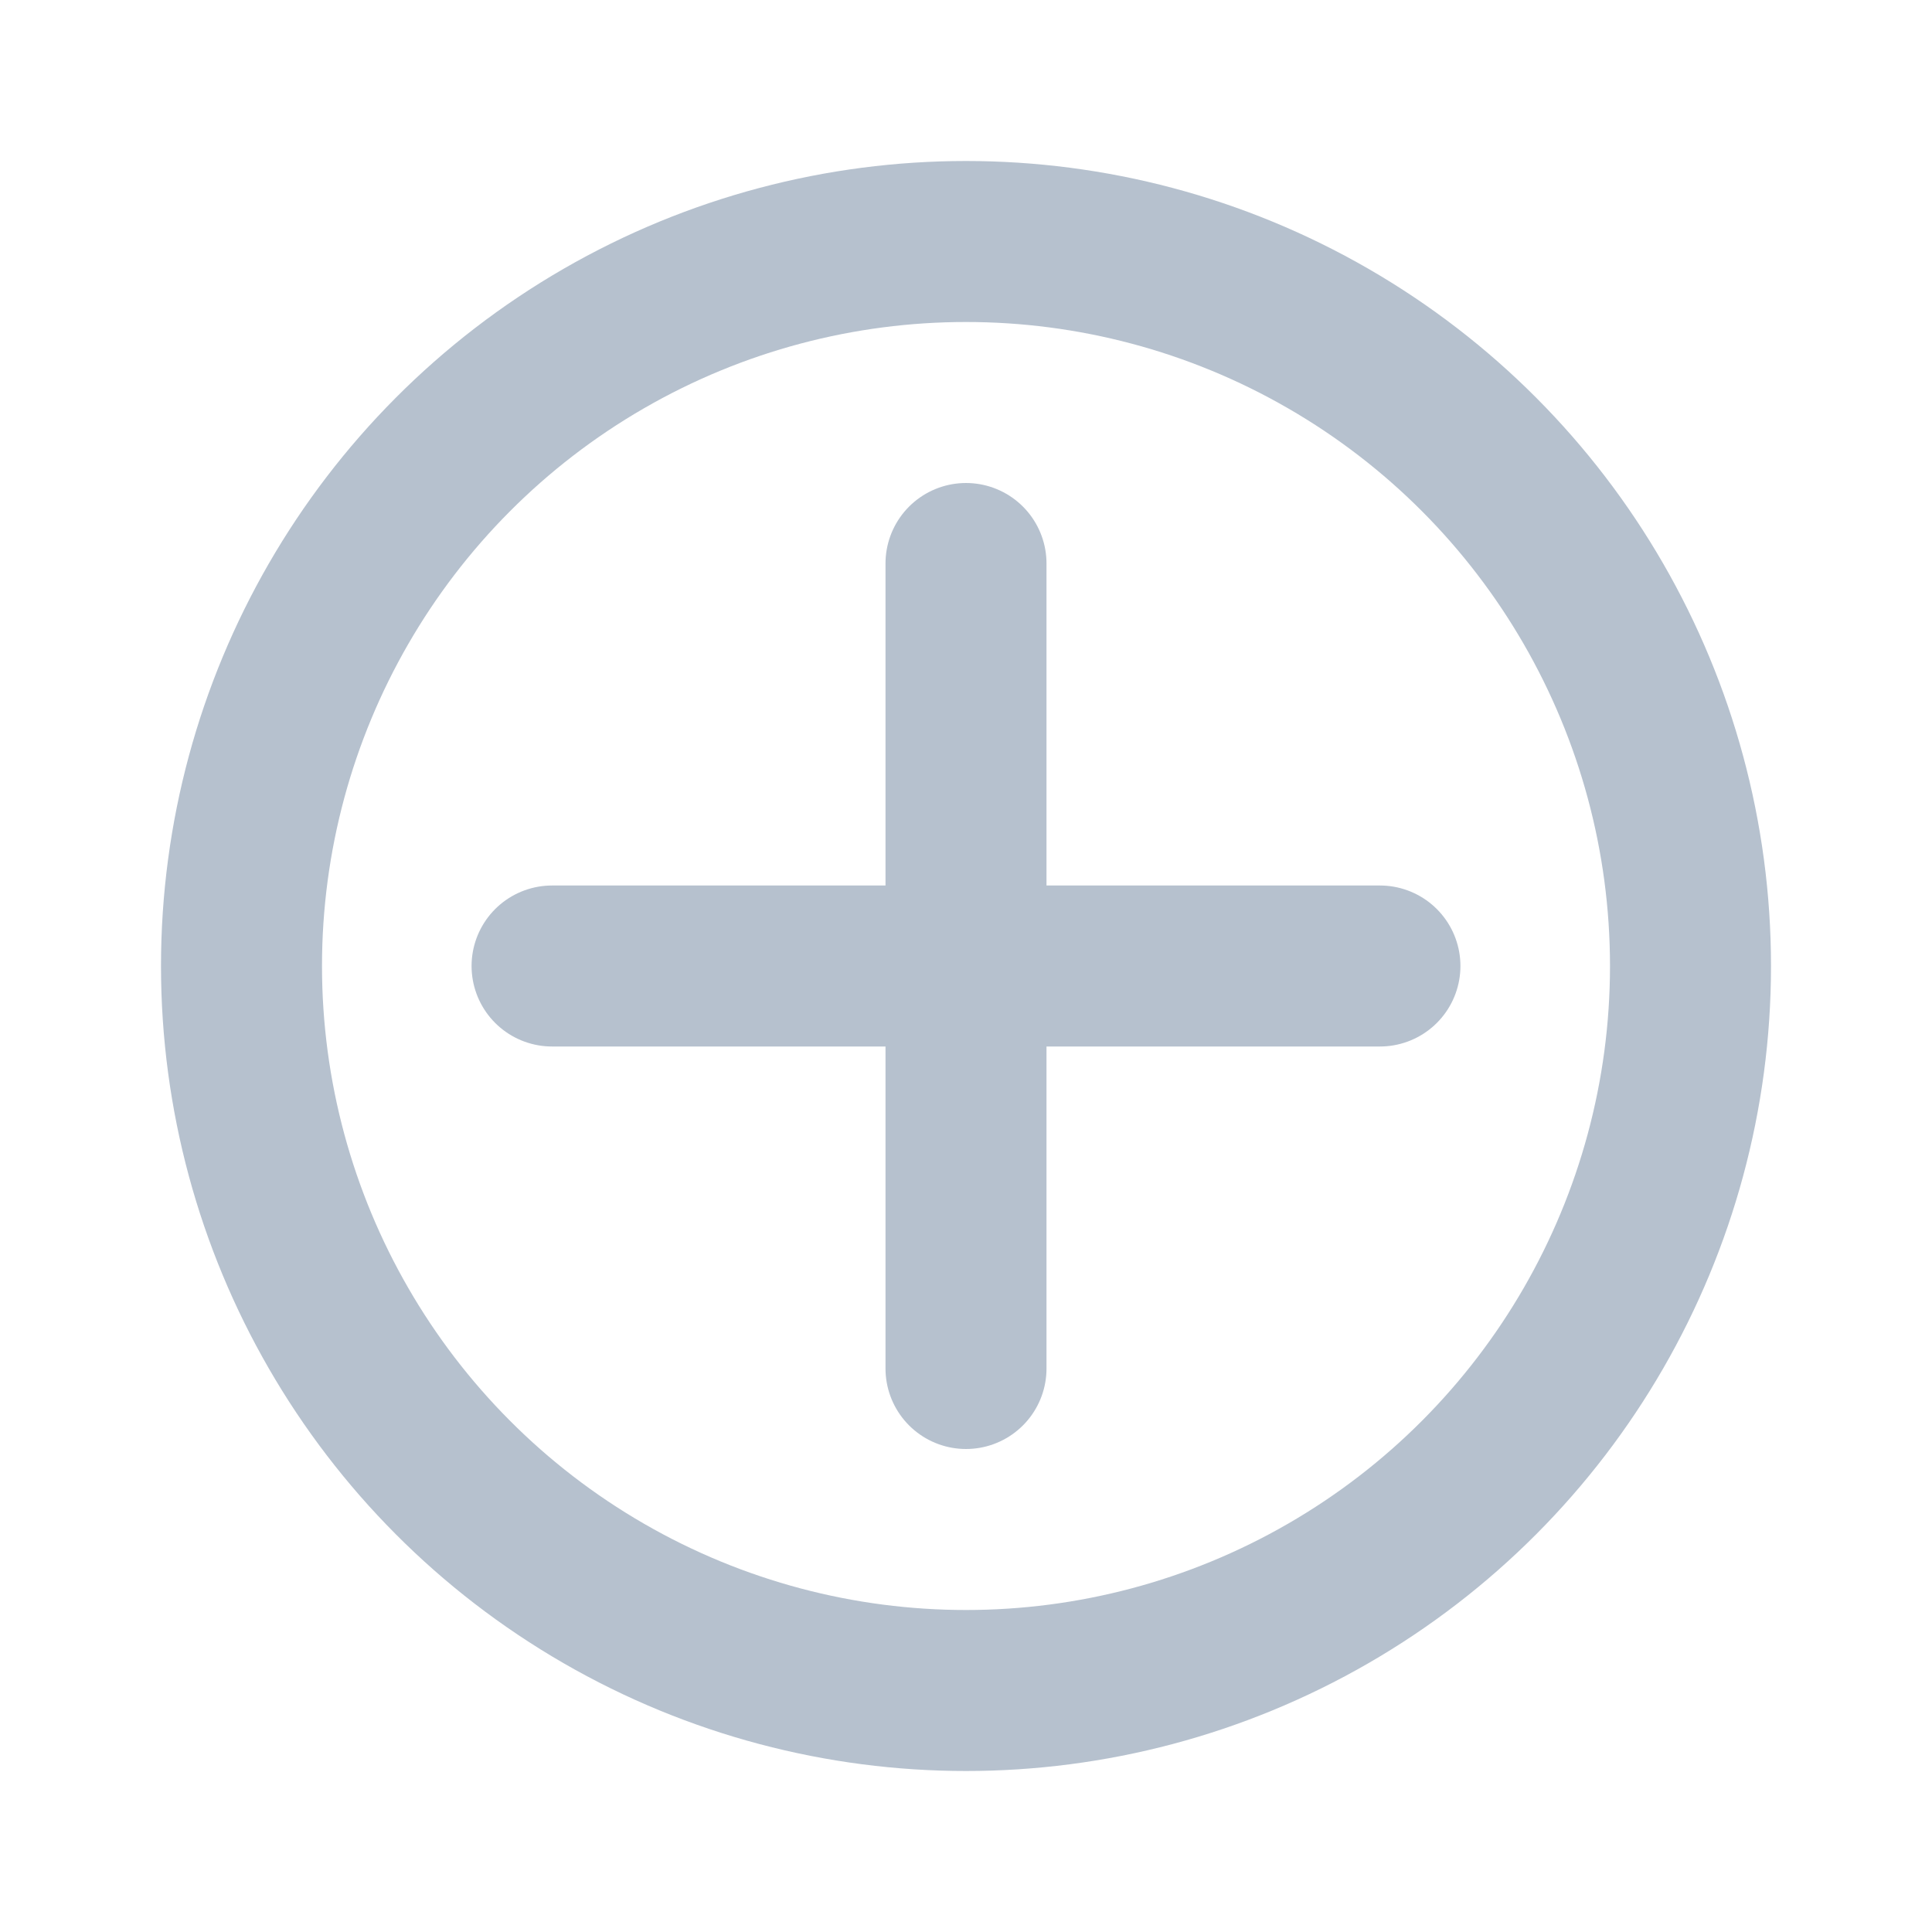 <?xml version="1.0" encoding="UTF-8"?>
<svg width="12px" height="12px" viewBox="0 0 12 12" version="1.1" xmlns="http://www.w3.org/2000/svg" xmlns:xlink="http://www.w3.org/1999/xlink">
    <!-- Generator: Sketch 55 (78076) - https://sketchapp.com -->
    <title>icon/add-font</title>
    <desc>Created with Sketch.</desc>
    <g id="icon/add-font" stroke="none" stroke-width="1" fill="none" fill-rule="evenodd">
        <g id="icon/add" transform="translate(3, 3)" stroke="#B6C1CE" stroke-linecap="round">
            <g id="Group">
                <path d="M0.429,3 L5.571,3" id="Line-2"></path>
                <path d="M0.5,3 L5.5,3" id="Line-2" transform="translate(3, 3) rotate(90) translate(-3, -3) "></path>
            </g>
        </g>
        <circle id="Oval" stroke="#B6C1CE" cx="6" cy="6" r="4.5"></circle>
    </g>
</svg>